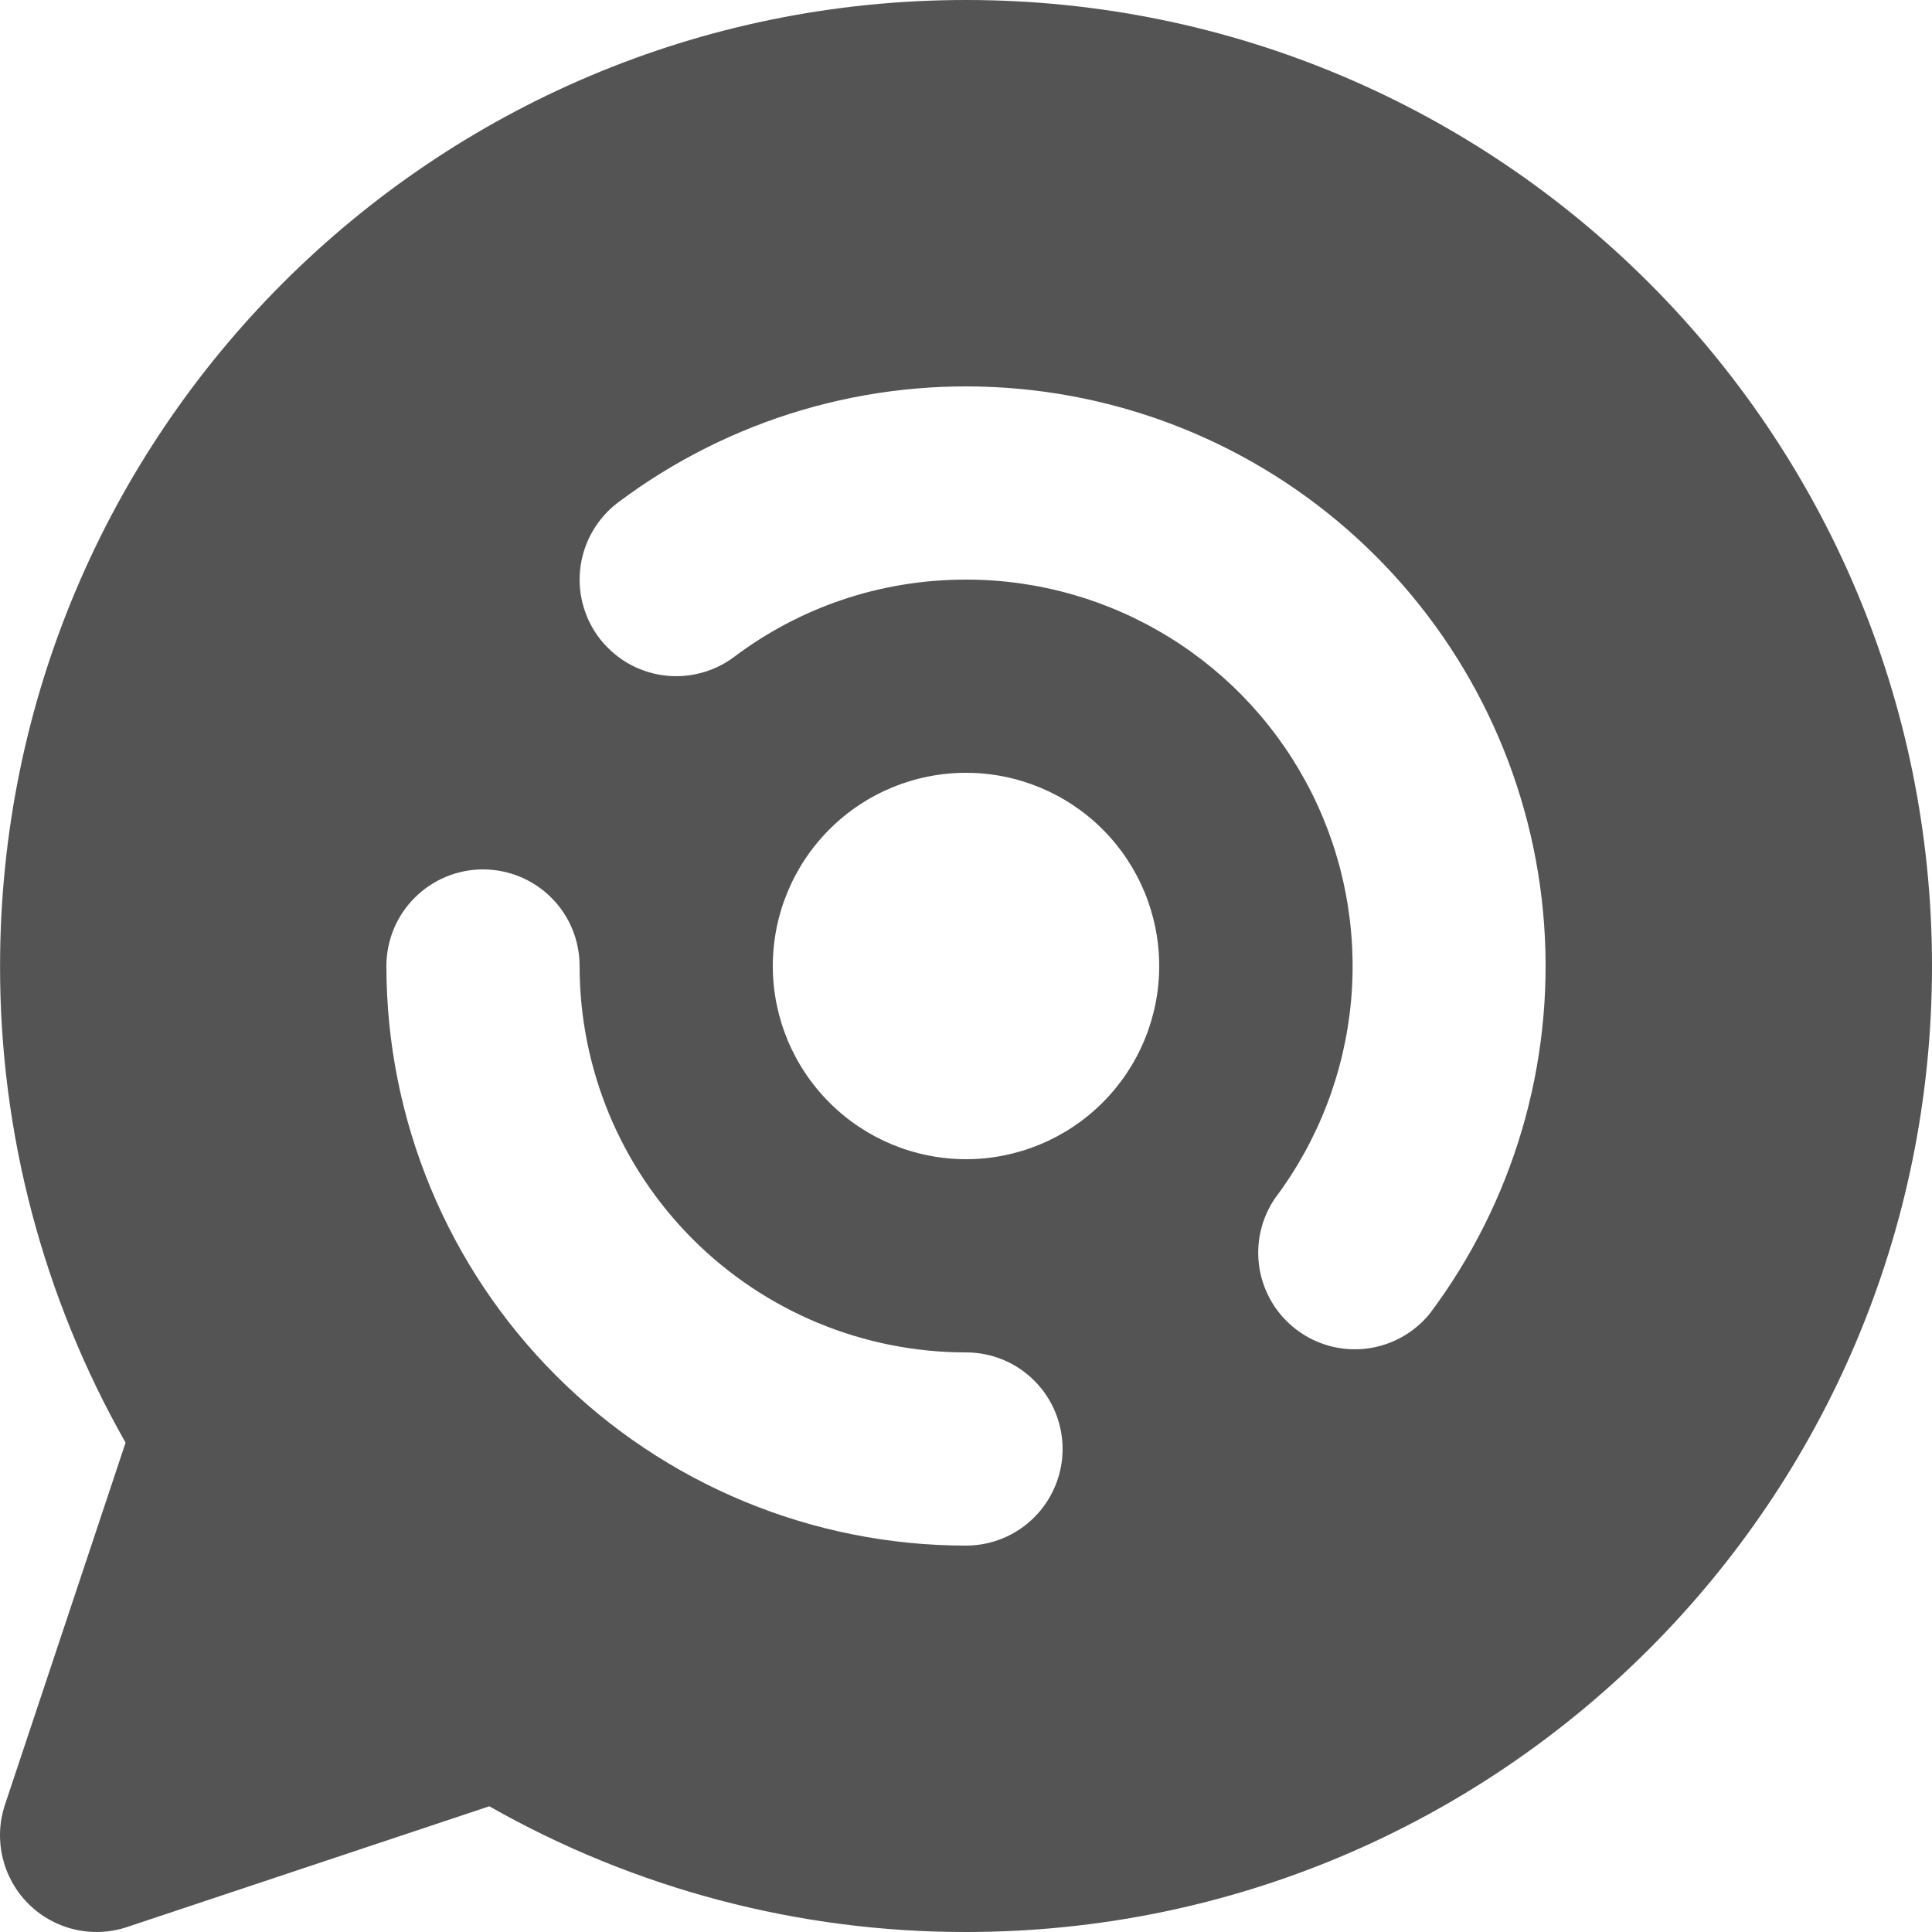 <svg width="29" height="29" viewBox="0 0 29 29" fill="none" xmlns="http://www.w3.org/2000/svg">
<path fill-rule="evenodd" clip-rule="evenodd" d="M14.5 0C6.492 0 0.001 6.492 0.001 14.5C-0.003 17.008 0.647 19.474 1.885 21.655L0.074 27.091C-0.011 27.347 -0.023 27.621 0.039 27.883C0.101 28.145 0.234 28.385 0.425 28.575C0.615 28.766 0.855 28.899 1.117 28.961C1.379 29.023 1.653 29.011 1.909 28.925L7.345 27.113C9.526 28.353 11.992 29.003 14.5 29C22.509 29 29 22.508 29 14.5C29 6.492 22.509 0 14.5 0ZM14.5 8.7C13.192 8.7 11.99 9.13 11.02 9.86C10.868 9.974 10.695 10.057 10.51 10.104C10.326 10.152 10.134 10.162 9.945 10.135C9.757 10.108 9.575 10.044 9.412 9.948C9.248 9.85 9.105 9.722 8.99 9.57C8.876 9.418 8.793 9.244 8.746 9.06C8.698 8.875 8.688 8.683 8.715 8.495C8.742 8.306 8.806 8.125 8.903 7.961C9 7.797 9.128 7.654 9.28 7.54C10.956 6.283 13.028 5.673 15.117 5.822C17.206 5.97 19.171 6.867 20.652 8.348C22.133 9.829 23.03 11.794 23.178 13.883C23.327 15.972 22.717 18.044 21.46 19.72C21.223 20.01 20.884 20.197 20.512 20.243C20.14 20.288 19.765 20.188 19.466 19.963C19.166 19.738 18.965 19.406 18.905 19.036C18.845 18.666 18.93 18.288 19.143 17.98C19.79 17.118 20.183 16.093 20.28 15.02C20.376 13.947 20.172 12.868 19.69 11.905C19.208 10.941 18.467 10.131 17.55 9.565C16.634 8.999 15.578 8.699 14.5 8.7ZM7.25 13.05C7.635 13.05 8.004 13.203 8.276 13.475C8.548 13.746 8.7 14.115 8.7 14.5C8.7 16.038 9.311 17.513 10.399 18.601C11.487 19.689 12.962 20.3 14.5 20.3C14.885 20.3 15.254 20.452 15.525 20.724C15.797 20.996 15.95 21.365 15.95 21.75C15.95 22.134 15.797 22.503 15.525 22.775C15.254 23.047 14.885 23.2 14.5 23.2C12.193 23.2 9.98 22.283 8.349 20.651C6.717 19.02 5.8 16.807 5.8 14.5C5.8 14.115 5.953 13.746 6.225 13.475C6.497 13.203 6.866 13.05 7.25 13.05ZM14.5 11.6C13.731 11.6 12.993 11.905 12.45 12.449C11.906 12.993 11.6 13.731 11.6 14.5C11.6 15.269 11.906 16.006 12.45 16.55C12.993 17.094 13.731 17.4 14.5 17.4C15.269 17.4 16.007 17.094 16.551 16.55C17.095 16.006 17.4 15.269 17.4 14.5C17.4 13.731 17.095 12.993 16.551 12.449C16.007 11.905 15.269 11.6 14.5 11.6Z" fill="#545454"/>
</svg>
